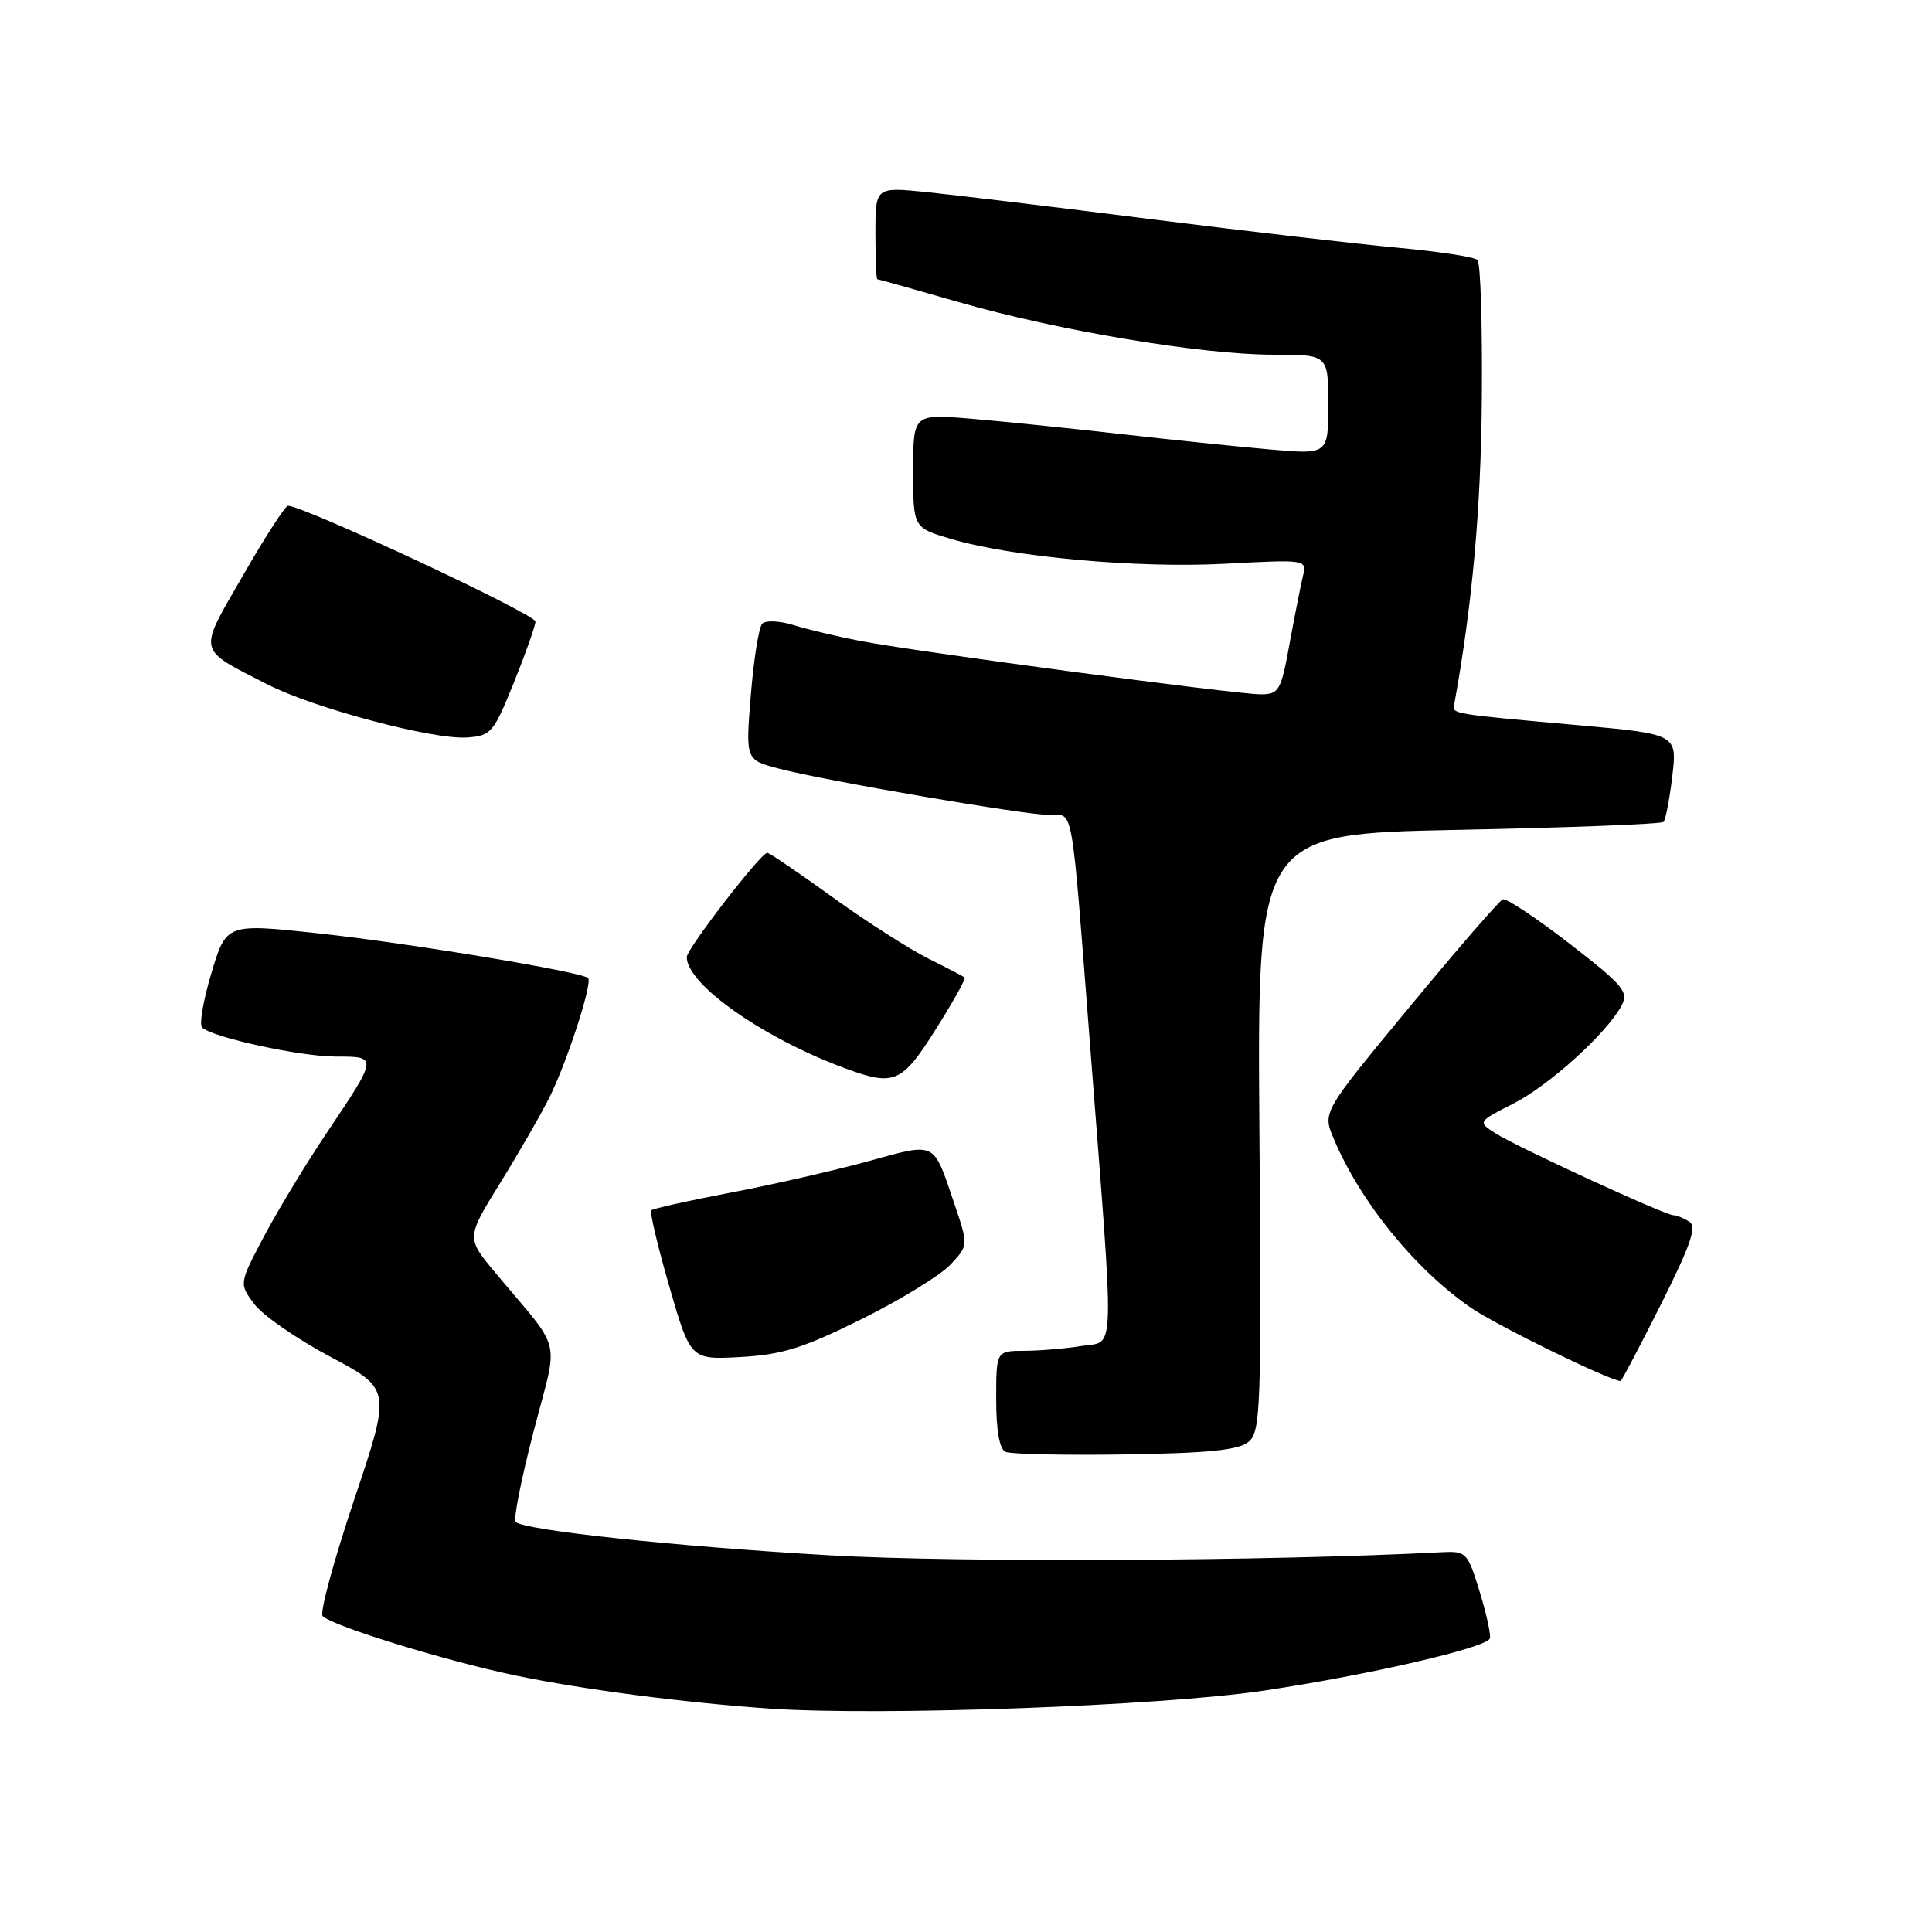 <?xml version="1.0" encoding="UTF-8" standalone="no"?>
<!DOCTYPE svg PUBLIC "-//W3C//DTD SVG 1.1//EN" "http://www.w3.org/Graphics/SVG/1.1/DTD/svg11.dtd" >
<svg xmlns="http://www.w3.org/2000/svg" xmlns:xlink="http://www.w3.org/1999/xlink" version="1.1" viewBox="0 0 256 256">
 <g >
 <path fill="currentColor"
d=" M 167.50 224.01 C 181.18 221.97 196.65 218.41 197.40 217.14 C 197.60 216.79 197.02 214.03 196.09 211.00 C 194.45 205.65 194.31 205.51 190.95 205.68 C 168.52 206.86 127.12 207.07 110.00 206.09 C 89.70 204.93 69.44 202.77 68.32 201.66 C 68.01 201.34 69.07 195.95 70.70 189.69 C 74.04 176.80 74.69 179.49 65.64 168.65 C 61.78 164.02 61.78 164.02 66.27 156.76 C 68.74 152.77 71.66 147.70 72.76 145.50 C 75.11 140.81 78.55 130.21 77.93 129.60 C 77.08 128.77 54.27 124.98 42.24 123.68 C 29.99 122.36 29.99 122.36 28.02 128.91 C 26.94 132.51 26.38 135.77 26.78 136.15 C 28.15 137.47 39.80 140.00 44.50 140.00 C 50.10 140.00 50.11 139.95 43.20 150.25 C 40.52 154.24 36.84 160.33 35.00 163.79 C 31.67 170.09 31.67 170.09 33.69 172.79 C 34.80 174.28 39.34 177.43 43.77 179.78 C 51.84 184.07 51.84 184.07 46.92 198.74 C 44.22 206.80 42.34 213.73 42.75 214.14 C 44.13 215.48 59.05 220.08 68.32 222.01 C 77.22 223.87 90.71 225.62 102.00 226.40 C 116.70 227.40 153.91 226.05 167.50 224.01 Z  M 165.44 191.05 C 167.05 189.71 167.16 186.65 166.88 150.05 C 166.58 110.50 166.58 110.50 193.24 109.96 C 207.91 109.67 220.14 109.19 220.42 108.91 C 220.70 108.63 221.23 105.89 221.59 102.84 C 222.24 97.27 222.24 97.27 208.87 96.07 C 192.44 94.60 192.46 94.60 192.68 93.41 C 195.08 80.18 196.23 67.53 196.35 52.83 C 196.43 43.12 196.18 34.85 195.78 34.45 C 195.39 34.05 190.66 33.33 185.28 32.83 C 179.90 32.34 165.15 30.63 152.50 29.04 C 139.85 27.44 126.46 25.83 122.75 25.45 C 116.00 24.77 116.00 24.77 116.00 30.88 C 116.00 34.25 116.11 37.00 116.25 37.00 C 116.39 37.00 121.23 38.36 127.00 40.02 C 140.15 43.81 159.25 47.00 168.75 47.00 C 176.00 47.00 176.00 47.00 176.00 53.62 C 176.00 60.23 176.00 60.23 168.25 59.55 C 163.99 59.18 155.10 58.26 148.50 57.51 C 141.90 56.76 133.01 55.85 128.75 55.49 C 121.00 54.83 121.00 54.83 121.00 62.38 C 121.00 69.92 121.00 69.92 125.98 71.40 C 134.10 73.81 150.66 75.32 162.34 74.70 C 173.11 74.13 173.18 74.14 172.65 76.31 C 172.36 77.52 171.56 81.54 170.88 85.25 C 169.74 91.55 169.48 92.00 167.04 92.00 C 163.75 92.00 121.36 86.35 114.00 84.93 C 110.97 84.35 107.00 83.40 105.16 82.83 C 103.30 82.25 101.45 82.17 101.00 82.64 C 100.55 83.11 99.87 87.37 99.49 92.09 C 98.79 100.68 98.79 100.68 103.14 101.83 C 109.24 103.44 135.85 108.00 139.14 108.00 C 142.29 108.00 141.91 105.80 144.44 138.50 C 147.72 180.88 147.81 177.61 143.39 178.34 C 141.25 178.69 137.81 178.98 135.75 178.99 C 132.00 179.00 132.00 179.00 132.00 185.42 C 132.00 189.59 132.44 192.03 133.25 192.38 C 133.94 192.69 141.07 192.84 149.10 192.72 C 160.12 192.55 164.12 192.15 165.44 191.05 Z  M 220.07 172.86 C 224.04 164.94 224.87 162.53 223.83 161.87 C 223.10 161.41 222.15 161.02 221.71 161.02 C 220.56 160.99 200.90 151.94 198.15 150.16 C 195.80 148.64 195.80 148.64 200.49 146.25 C 205.27 143.83 212.91 136.91 214.87 133.24 C 215.84 131.43 215.10 130.55 207.96 125.03 C 203.56 121.63 199.59 118.99 199.13 119.17 C 198.66 119.35 193.10 125.77 186.77 133.43 C 175.25 147.36 175.25 147.36 176.69 150.80 C 180.19 159.19 187.47 168.16 194.91 173.29 C 198.36 175.65 213.18 182.91 214.74 182.99 C 214.87 182.99 217.27 178.44 220.07 172.86 Z  M 114.15 174.80 C 119.29 172.25 124.59 169.00 125.92 167.59 C 128.33 165.02 128.33 165.02 126.44 159.45 C 123.60 151.09 124.16 151.37 114.94 153.90 C 110.42 155.13 102.22 157.01 96.71 158.05 C 91.21 159.10 86.52 160.15 86.30 160.37 C 86.07 160.59 87.15 165.14 88.69 170.48 C 91.50 180.18 91.50 180.18 98.15 179.81 C 103.62 179.51 106.45 178.62 114.15 174.80 Z  M 123.98 136.41 C 126.27 132.78 128.00 129.69 127.82 129.53 C 127.65 129.37 125.47 128.24 123.00 127.01 C 120.53 125.78 114.82 122.13 110.33 118.89 C 105.84 115.65 101.94 113.00 101.67 113.00 C 100.82 113.00 91.00 125.72 91.00 126.82 C 91.00 130.44 101.15 137.57 111.99 141.56 C 118.50 143.96 119.48 143.54 123.98 136.41 Z  M 68.07 90.50 C 69.62 86.65 70.92 82.99 70.95 82.36 C 70.99 81.40 40.11 66.96 38.15 67.02 C 37.79 67.03 35.11 71.18 32.20 76.24 C 26.19 86.67 26.00 85.85 35.42 90.68 C 41.53 93.81 57.34 98.03 61.87 97.72 C 65.05 97.51 65.40 97.10 68.07 90.50 Z "/>
</g>
</svg>